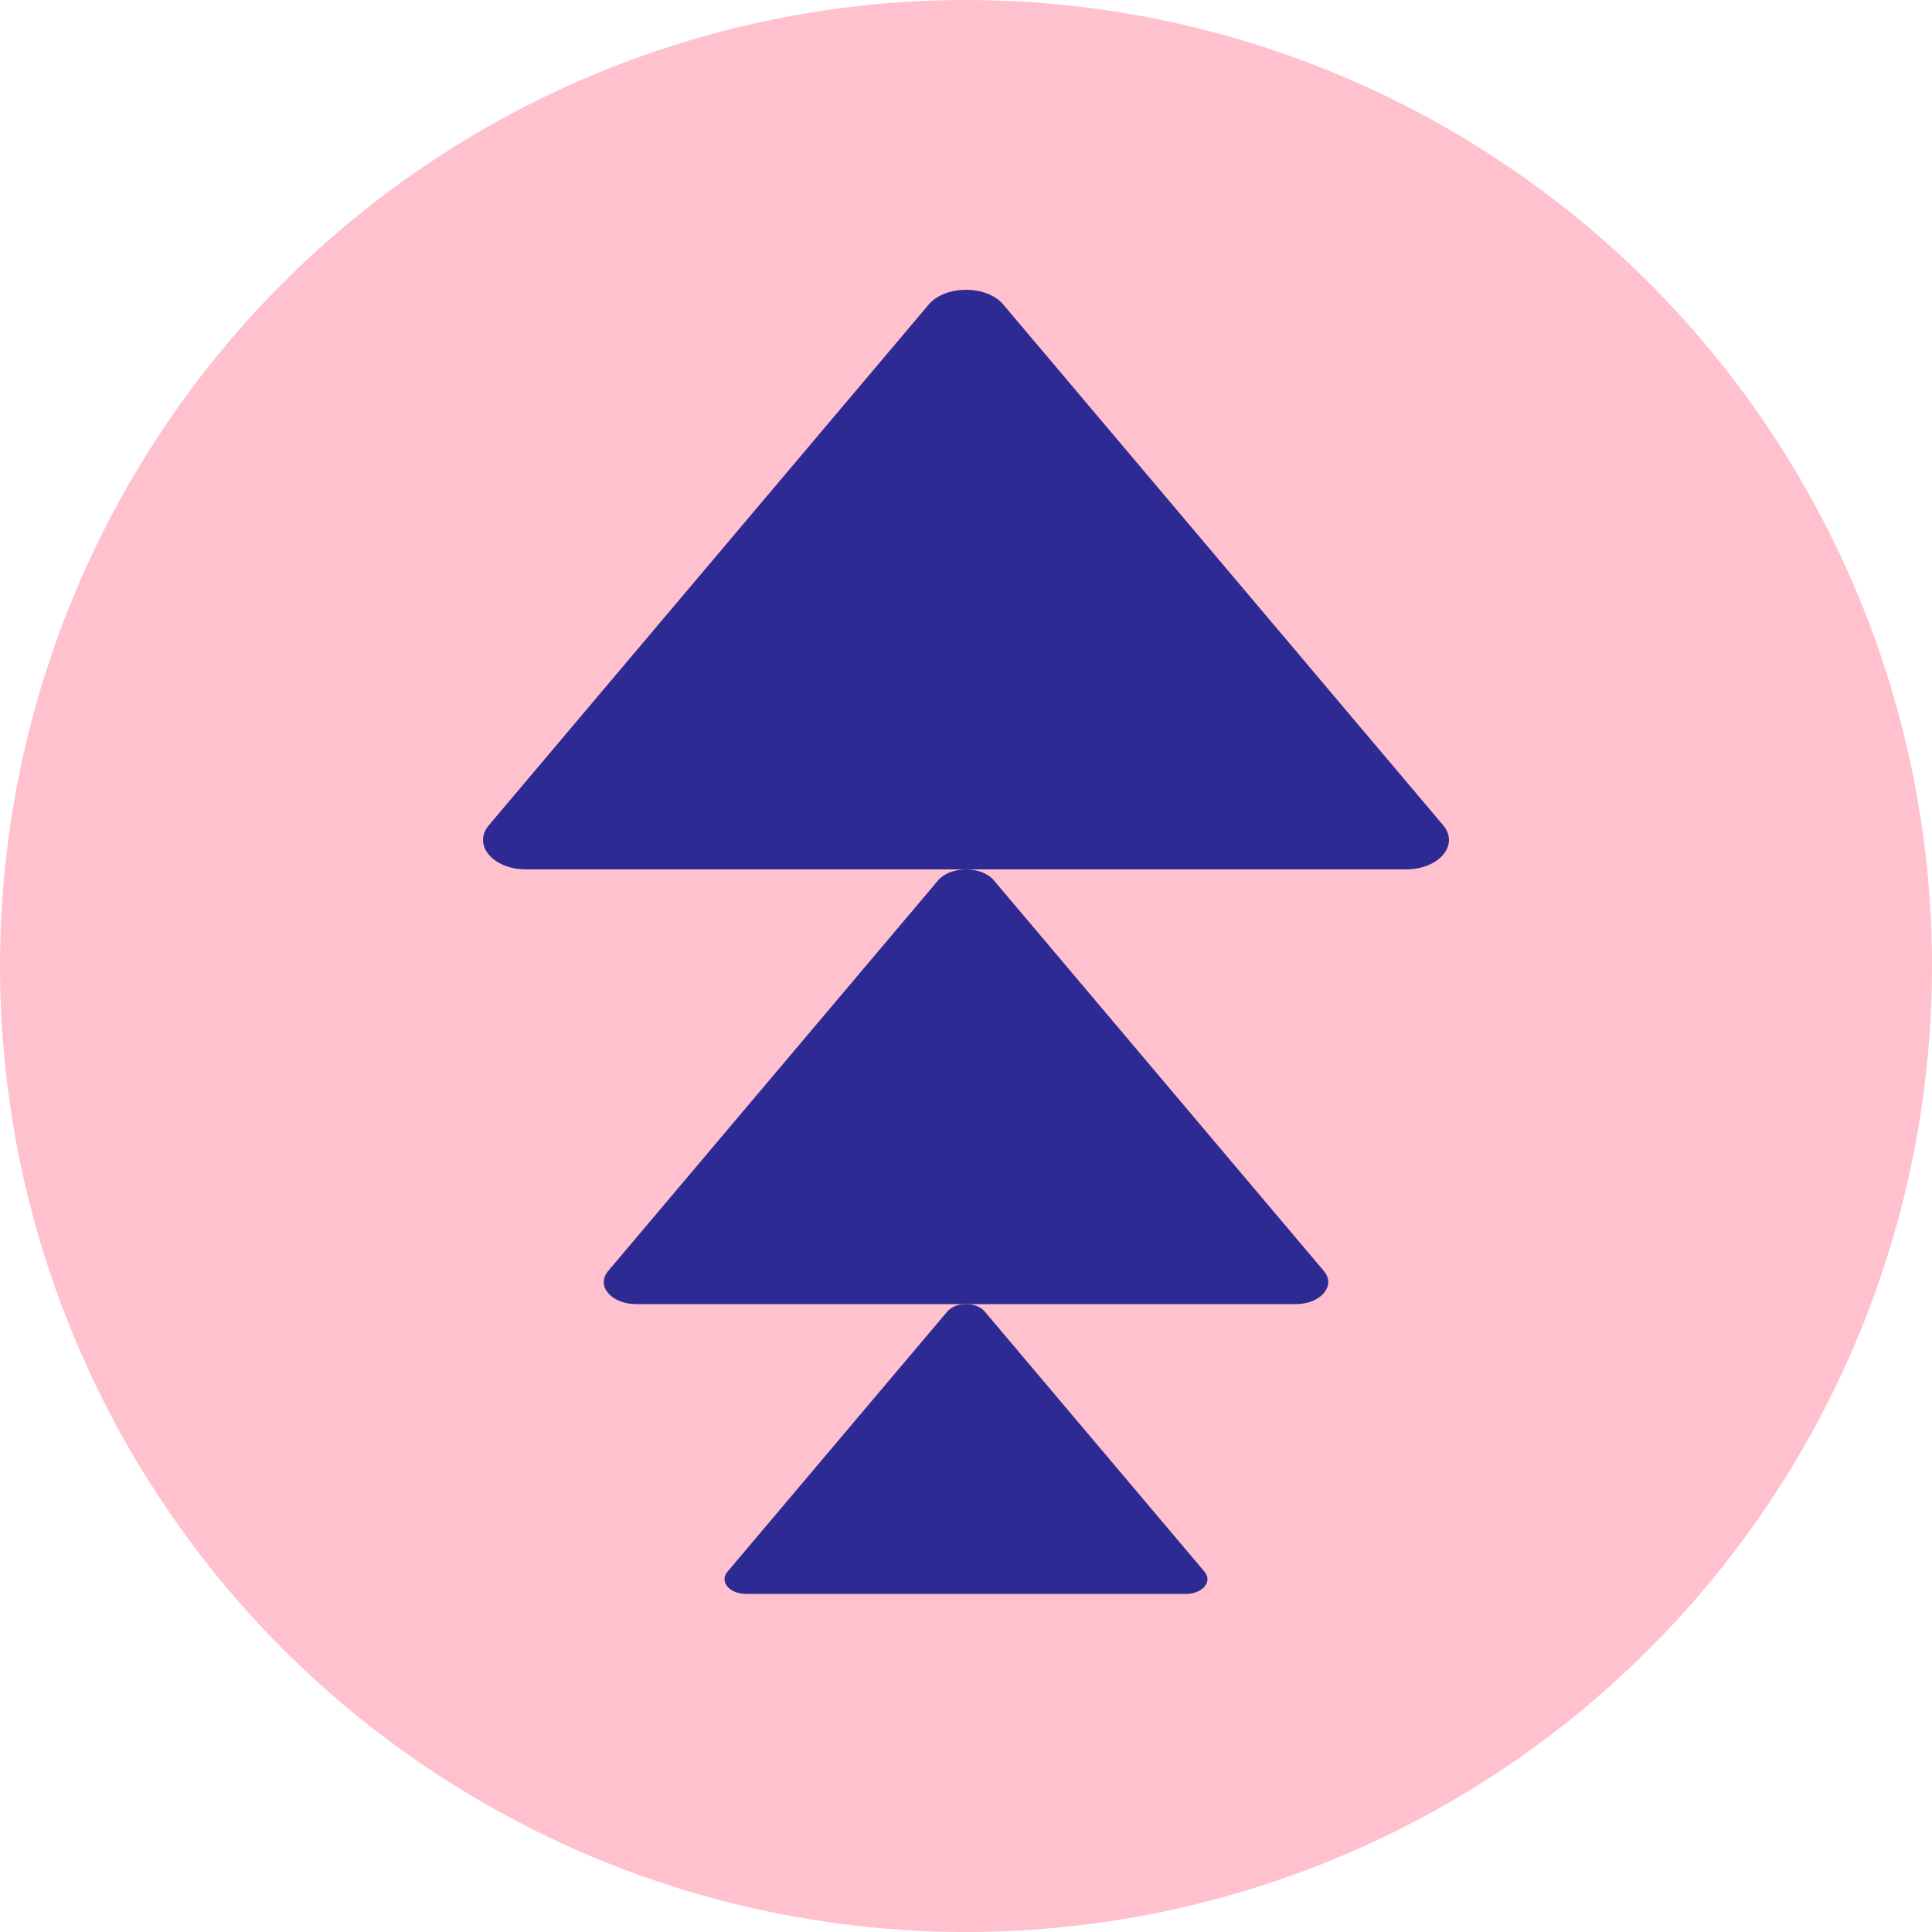 <svg width="40" height="40" viewBox="0 0 40 40" fill="none" xmlns="http://www.w3.org/2000/svg">
<circle cx="20" cy="20" r="20" fill="#FFC1CE"/>
<path d="M19.228 6.305C19.571 5.898 20.429 5.898 20.772 6.305L29.879 17.086C30.222 17.492 29.794 18 29.107 18H10.893C10.207 18 9.778 17.492 10.121 17.086L19.228 6.305Z" fill="#2E2A94"/>
<path d="M19.614 27.152C19.786 26.949 20.214 26.949 20.386 27.152L24.94 32.543C25.111 32.746 24.897 33 24.554 33H15.446C15.103 33 14.889 32.746 15.06 32.543L19.614 27.152Z" fill="#2E2A94"/>
<path d="M19.421 18.229C19.678 17.924 20.322 17.924 20.579 18.229L27.409 26.315C27.667 26.619 27.345 27 26.831 27H13.169C12.655 27 12.333 26.619 12.591 26.315L19.421 18.229Z" fill="#2E2A94"/>
</svg>
